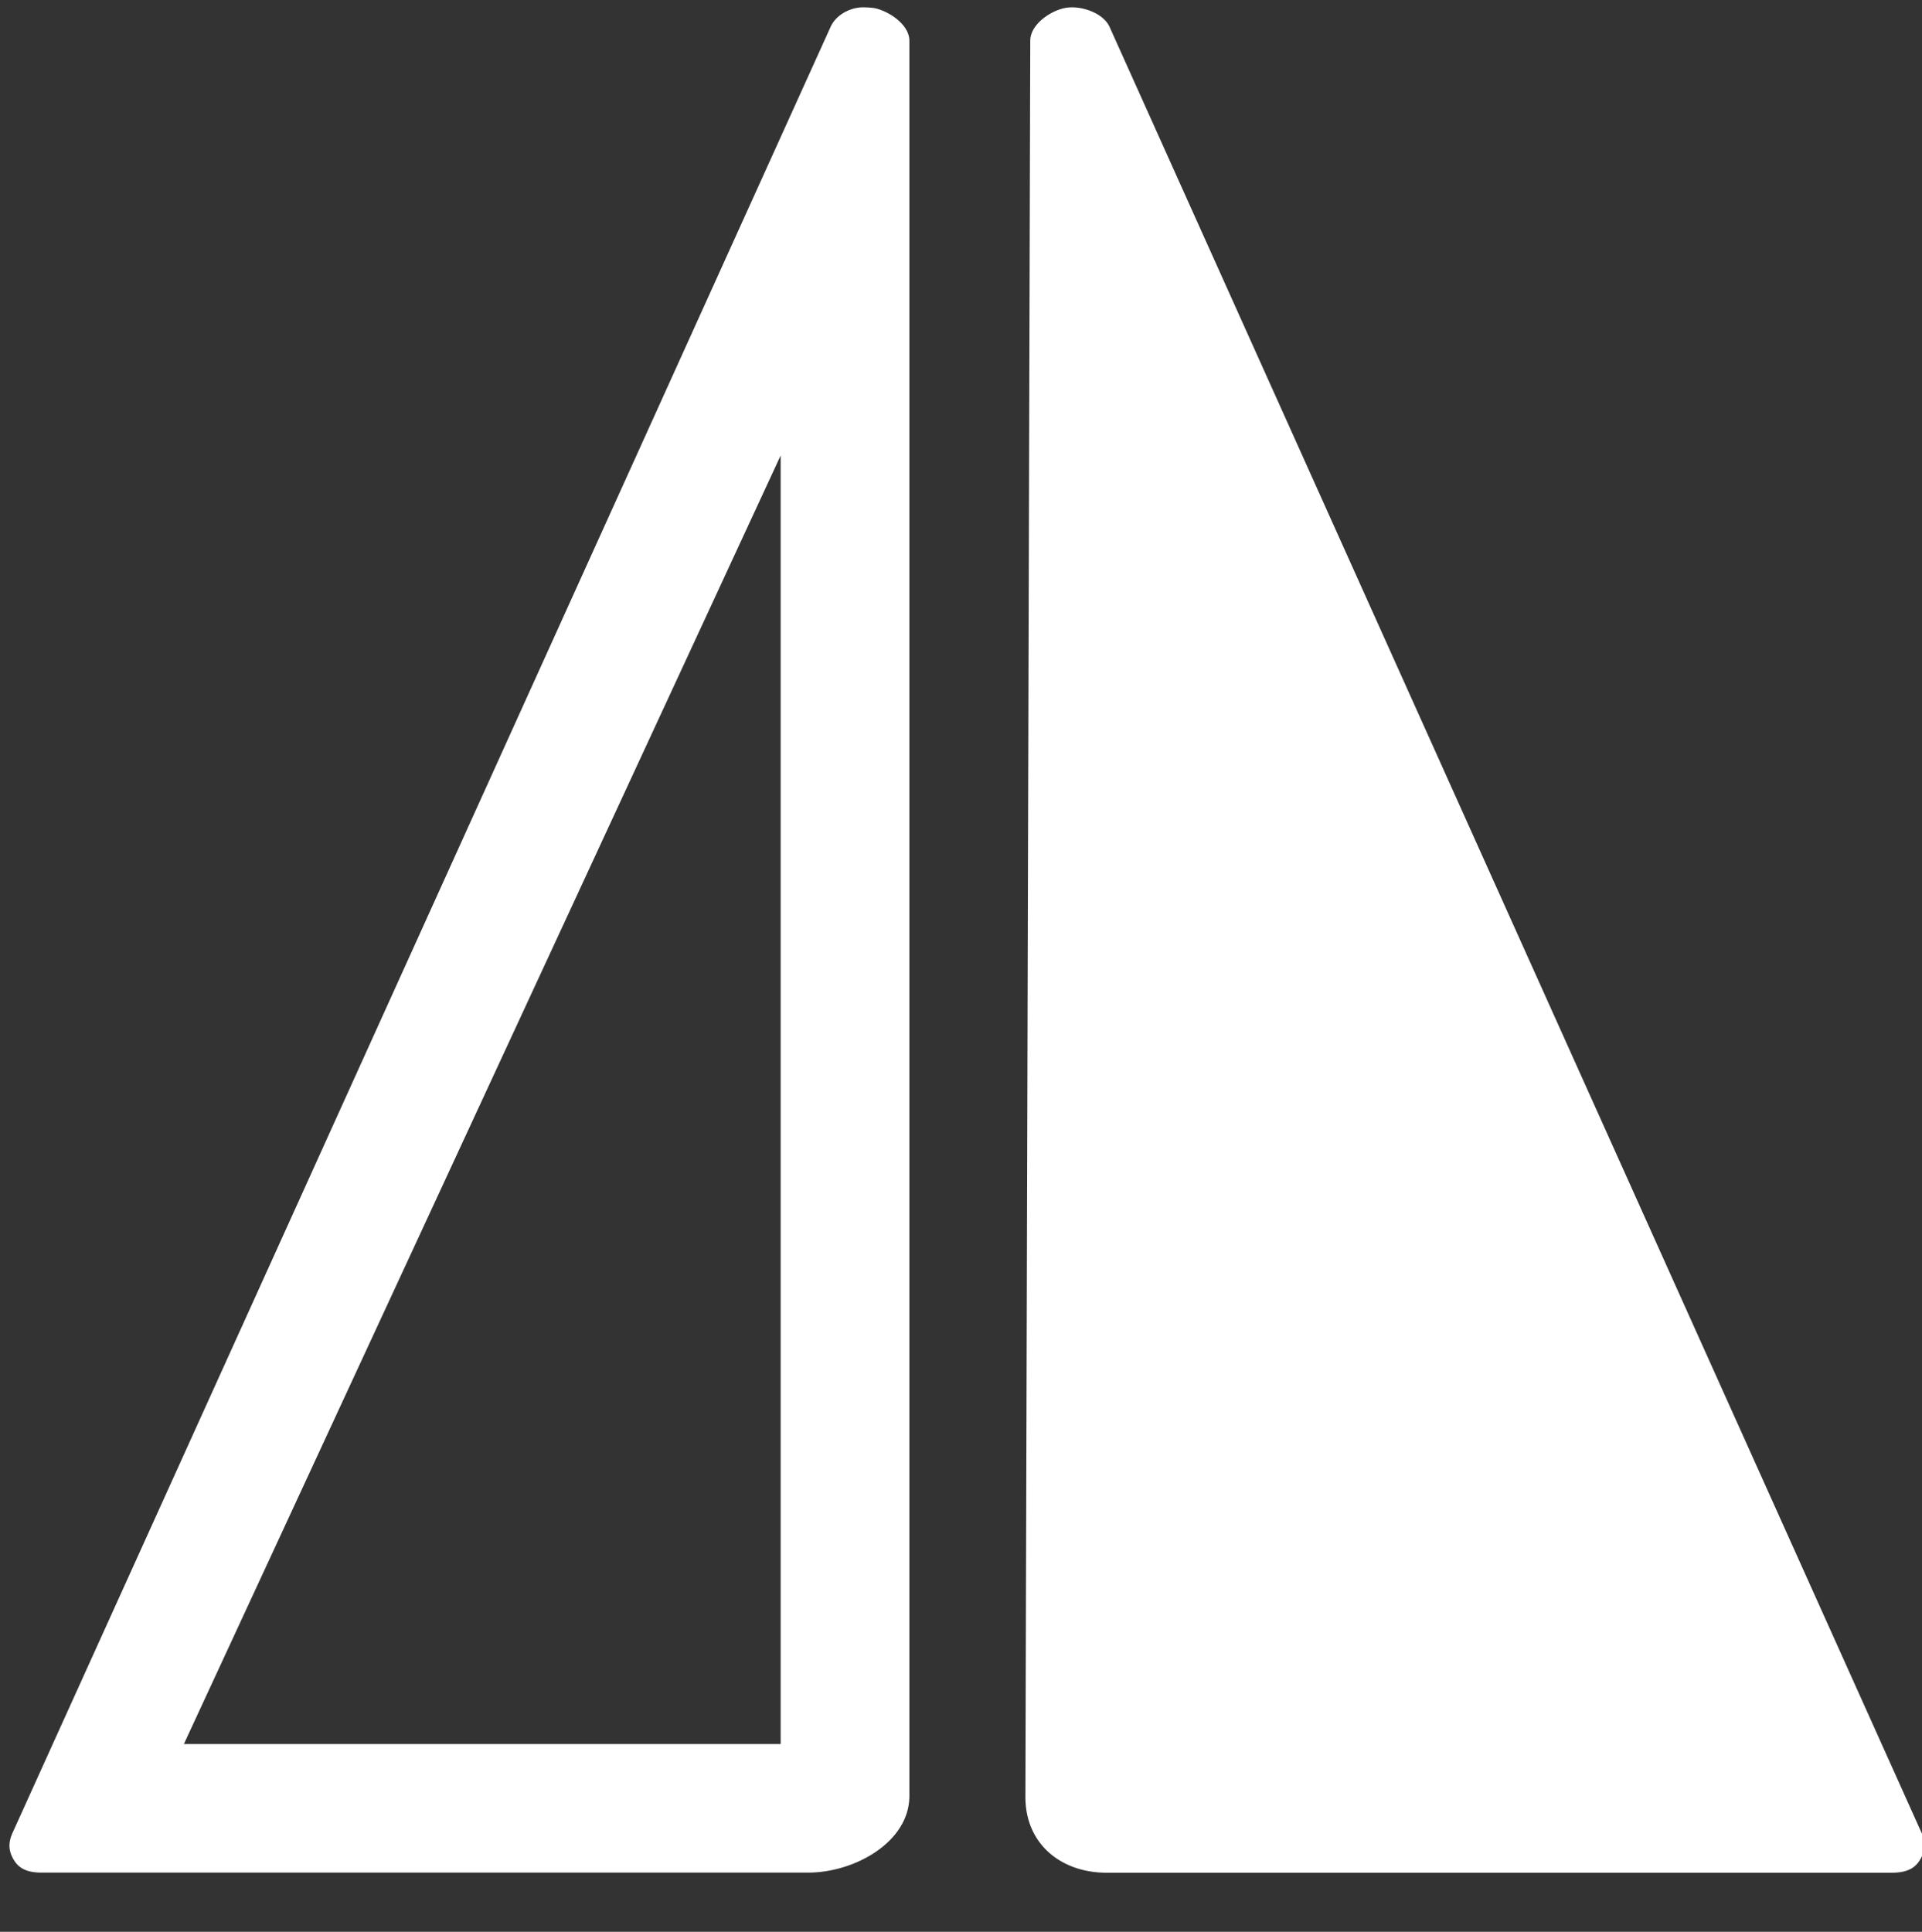 <svg xmlns="http://www.w3.org/2000/svg" viewBox="0 0 98.4 98.9" style="enable-background:new 0 0 198.4 238.9" xml:space="preserve">
    <rect x="0" y="0" width="98.4" height="98.9" fill="#333333" stroke="none"/>
    <path style="fill:#fff;stroke-width:1.1"  d="M98.376 93.829L56.803 1.369C56.465.637 55.272.244 54.485.417c-.78.172-1.739.869-1.739 1.67l-.248 89.92c0 2.374 1.794 3.871 4.167 3.871h40.158c.58 0 1.118-.11 1.436-.6.324-.497.358-.918.117-1.45zM44.777.417a4.265 4.265 0 0 0-.587-.042c-.648 0-1.38.373-1.663.994L.651 93.815c-.241.524-.227.96.083 1.449.31.49.828.607 1.408.607h39.233c2.374 0 5.182-1.56 5.182-3.926V2.086c0-.807-1-1.497-1.78-1.67zm-4.803 88.872H9.414l30.553-65.971v65.97z"></path>
</svg>